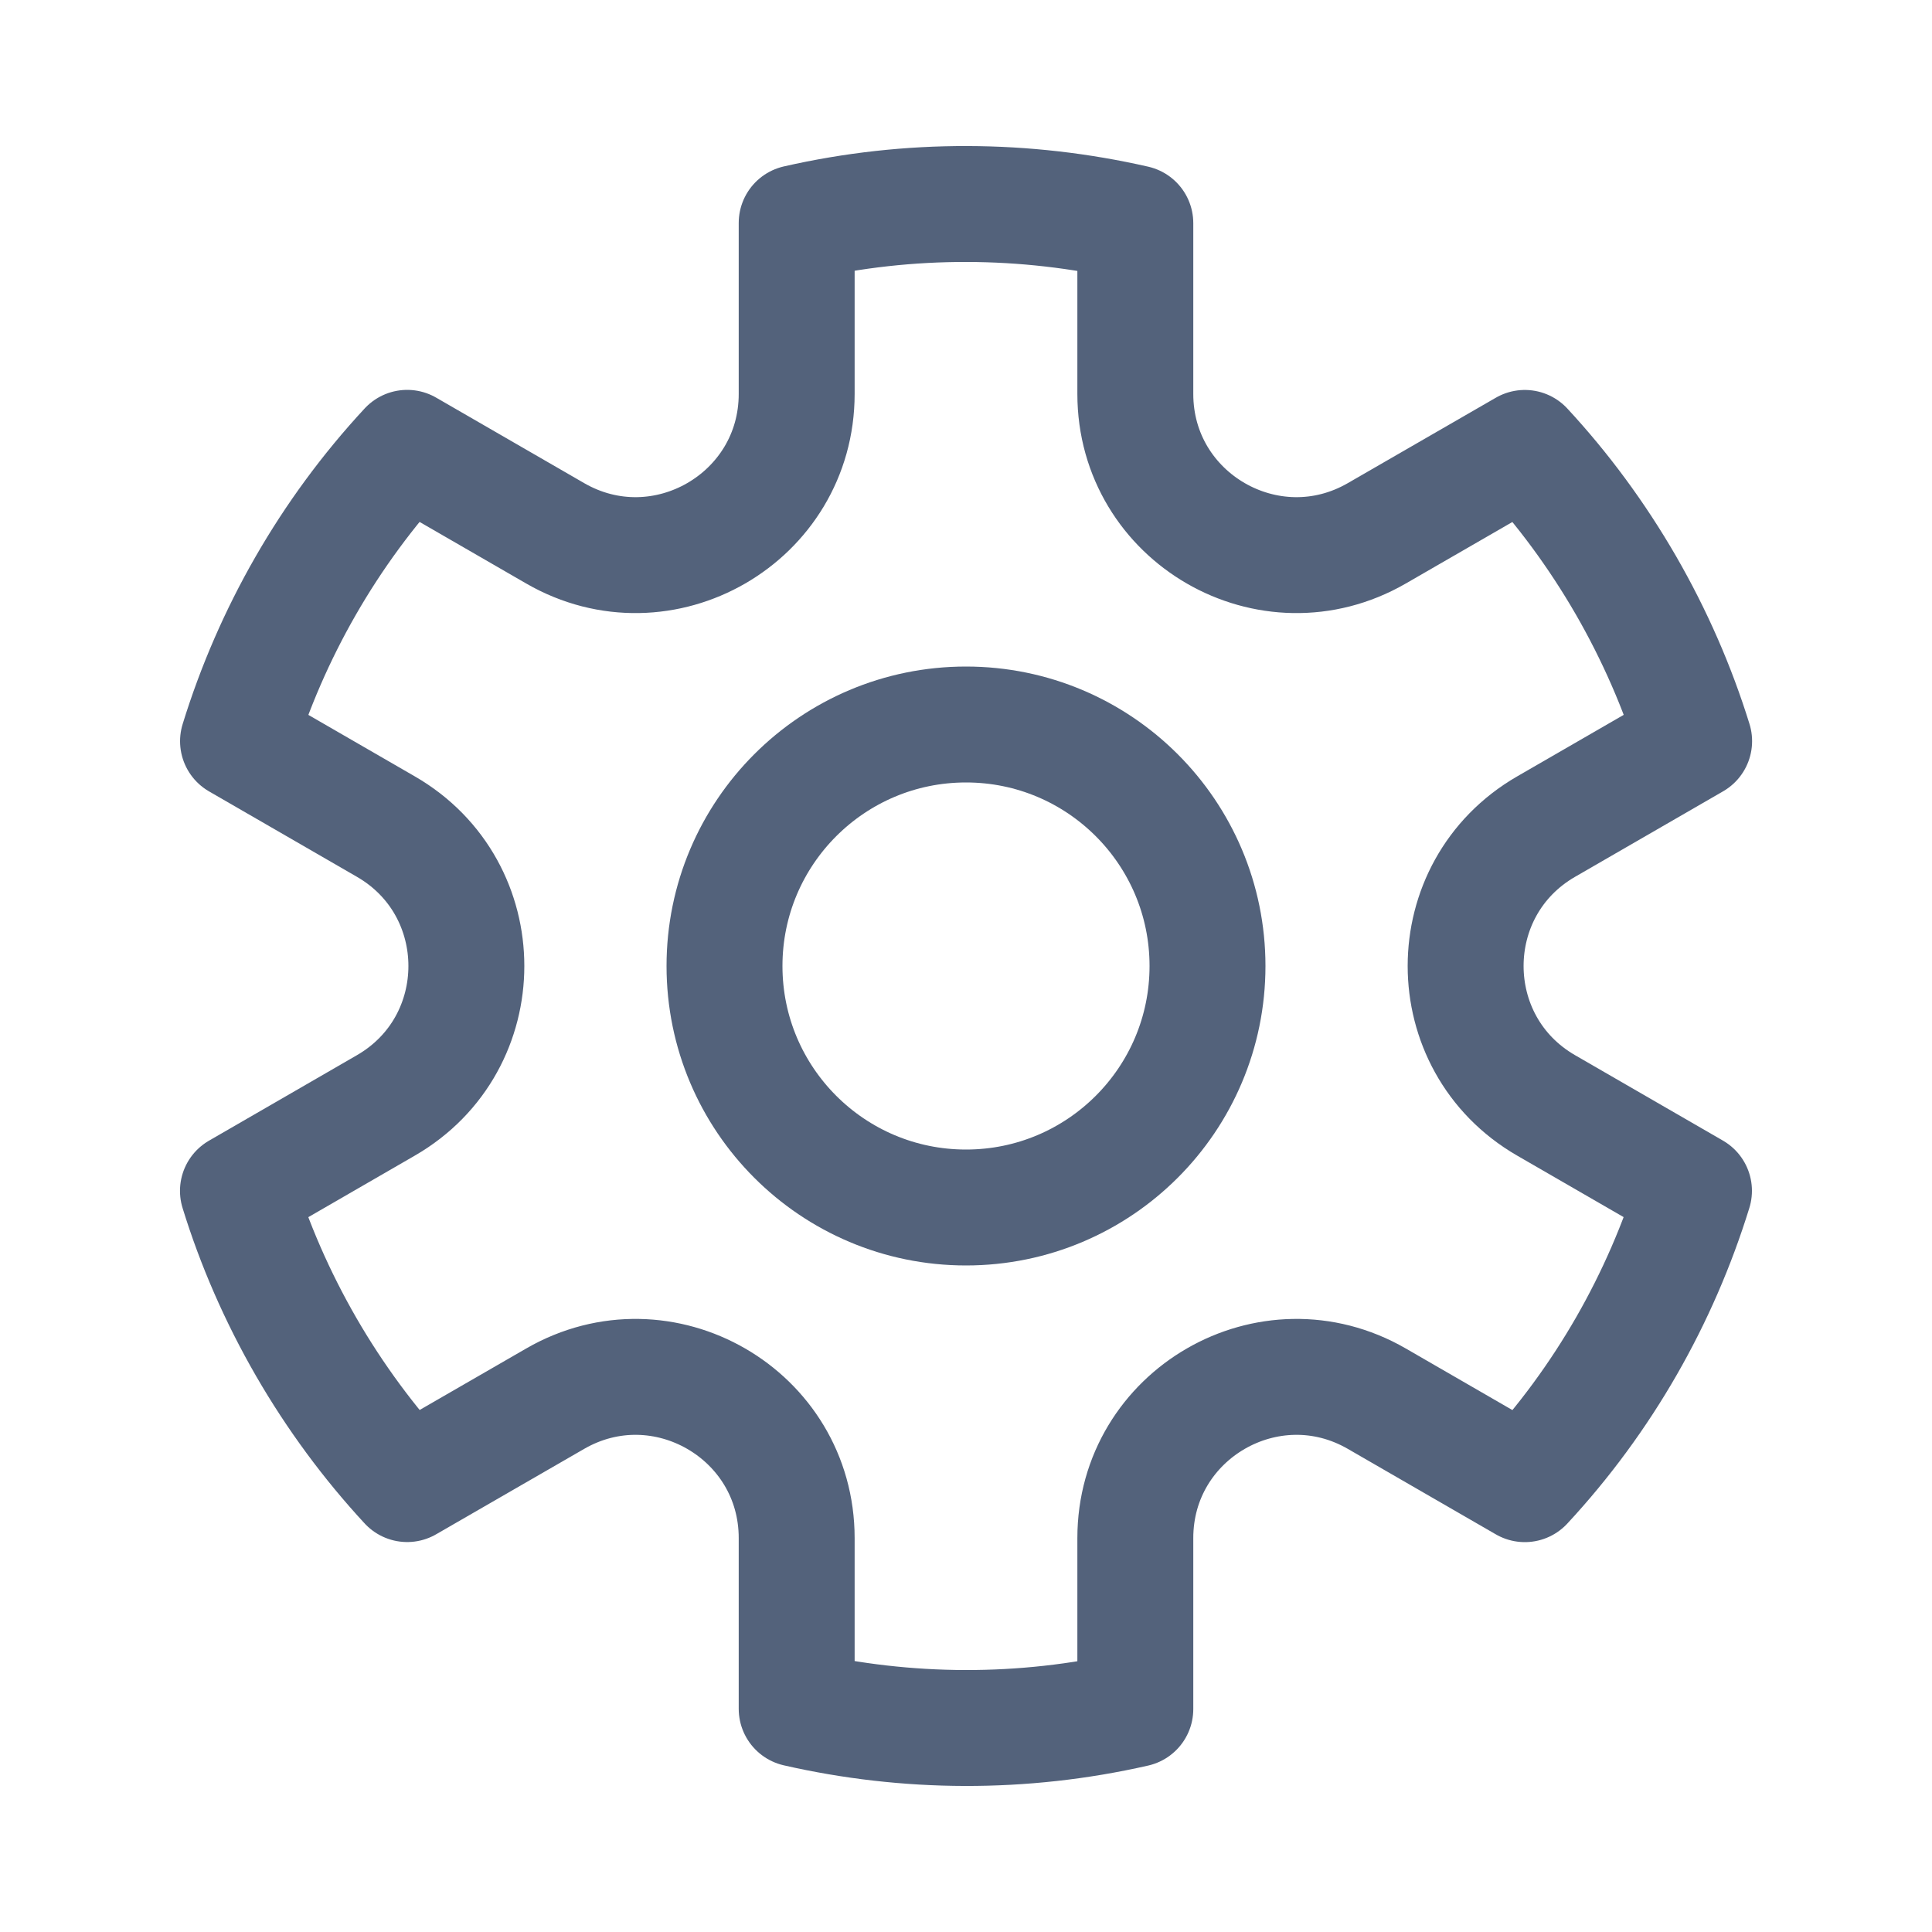 <svg width="25" height="25" viewBox="0 0 25 25" fill="none" xmlns="http://www.w3.org/2000/svg">
<circle cx="12.5" cy="12.5" r="3.125" stroke="#53627B" stroke-width="1.5"/>
<path d="M5.269 5.795C4.251 6.893 3.511 8.196 3.08 9.591L4.993 10.696C6.382 11.498 6.382 13.502 4.993 14.304L3.079 15.41C3.292 16.1 3.586 16.777 3.962 17.429C4.339 18.081 4.779 18.674 5.269 19.204L7.184 18.099C8.573 17.297 10.309 18.299 10.309 19.903V22.112C11.733 22.437 13.231 22.448 14.691 22.115L14.691 19.903C14.691 18.299 16.427 17.297 17.816 18.099L19.731 19.205C20.75 18.107 21.489 16.804 21.92 15.409L20.007 14.304C18.618 13.502 18.618 11.498 20.007 10.696L21.922 9.59C21.708 8.9 21.414 8.223 21.038 7.571C20.661 6.919 20.222 6.326 19.731 5.796L17.816 6.901C16.427 7.703 14.691 6.701 14.691 5.097V2.888C13.267 2.563 11.769 2.552 10.309 2.885L10.309 5.097C10.309 6.701 8.573 7.703 7.184 6.901L5.269 5.795Z" stroke="#53627B" stroke-width="1.5" stroke-linejoin="round"/>
</svg>

